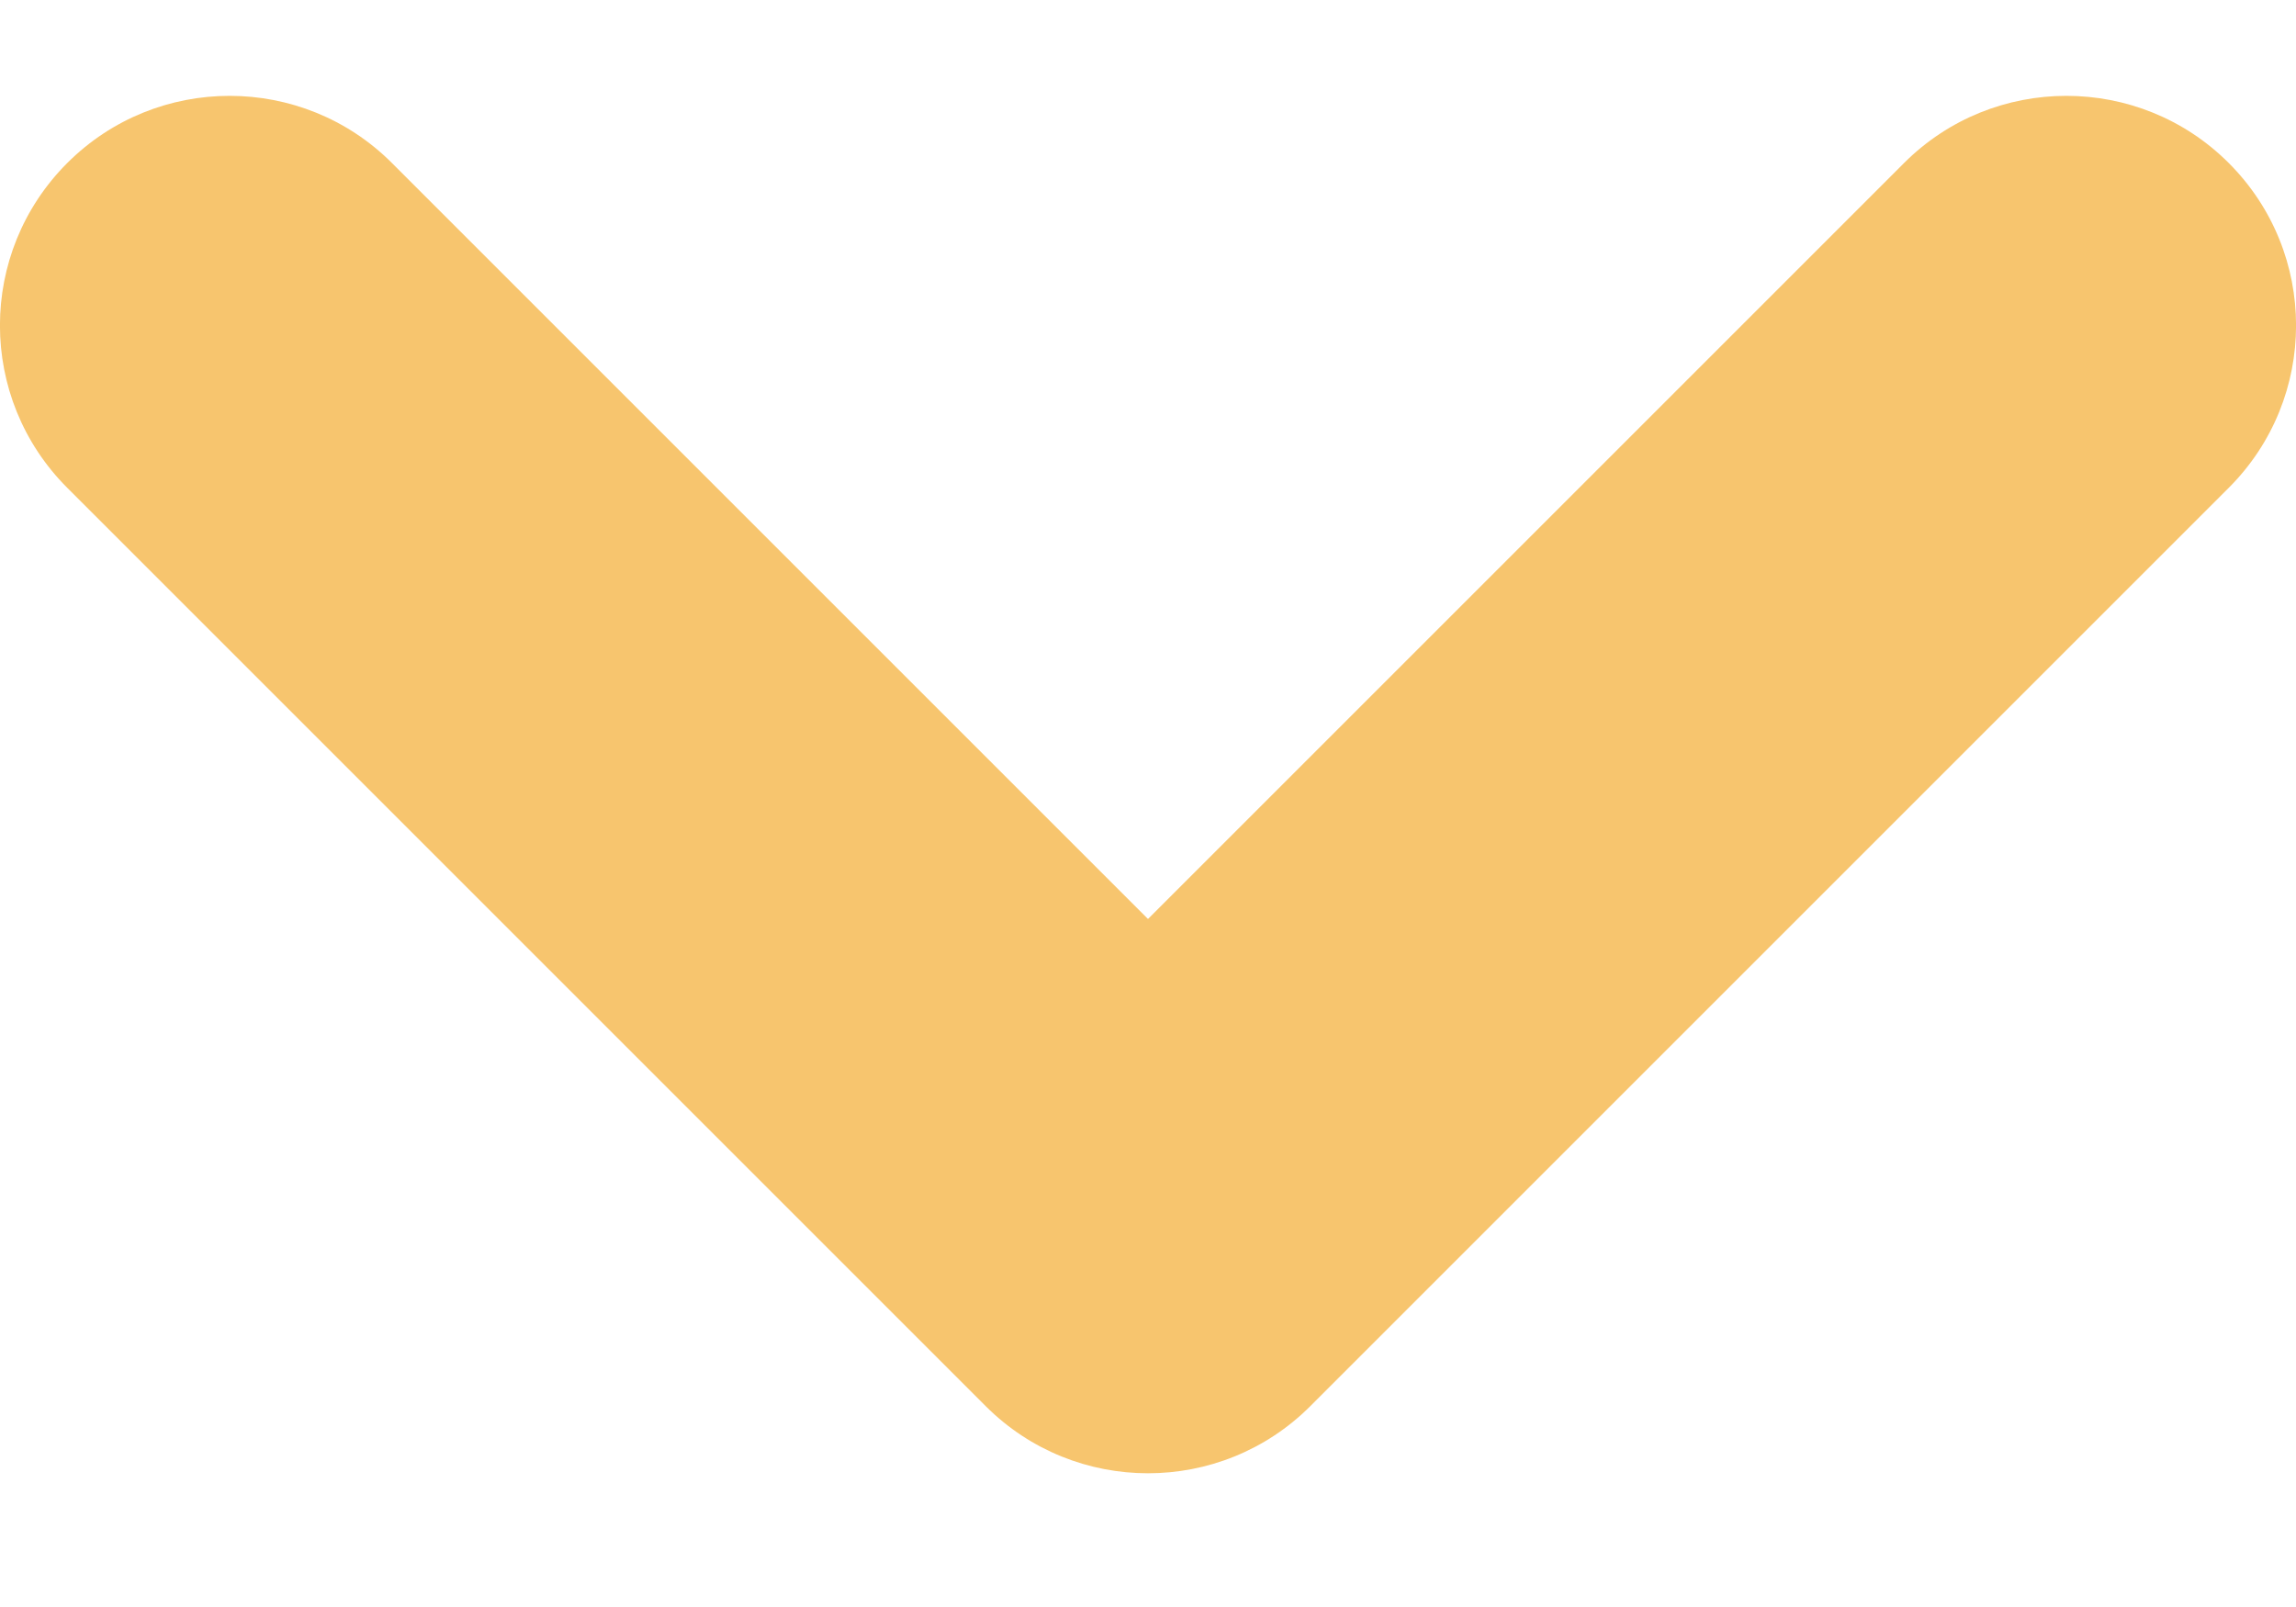 <svg width="10" height="7" viewBox="0 0 10 7" fill="none" xmlns="http://www.w3.org/2000/svg">
<path d="M1.707 0.71C1.317 0.32 0.683 0.32 0.293 0.71C-0.098 1.101 -0.098 1.734 0.293 2.125L1.707 0.71ZM5 5.417L4.293 6.125C4.683 6.515 5.317 6.515 5.707 6.125L5 5.417ZM9.707 2.125C10.098 1.734 10.098 1.101 9.707 0.71C9.317 0.32 8.683 0.32 8.293 0.71L9.707 2.125ZM0.293 2.125L4.293 6.125L5.707 4.71L1.707 0.71L0.293 2.125ZM5.707 6.125L9.707 2.125L8.293 0.71L4.293 4.71L5.707 6.125Z" fill="#F7C56E"/>
</svg>
